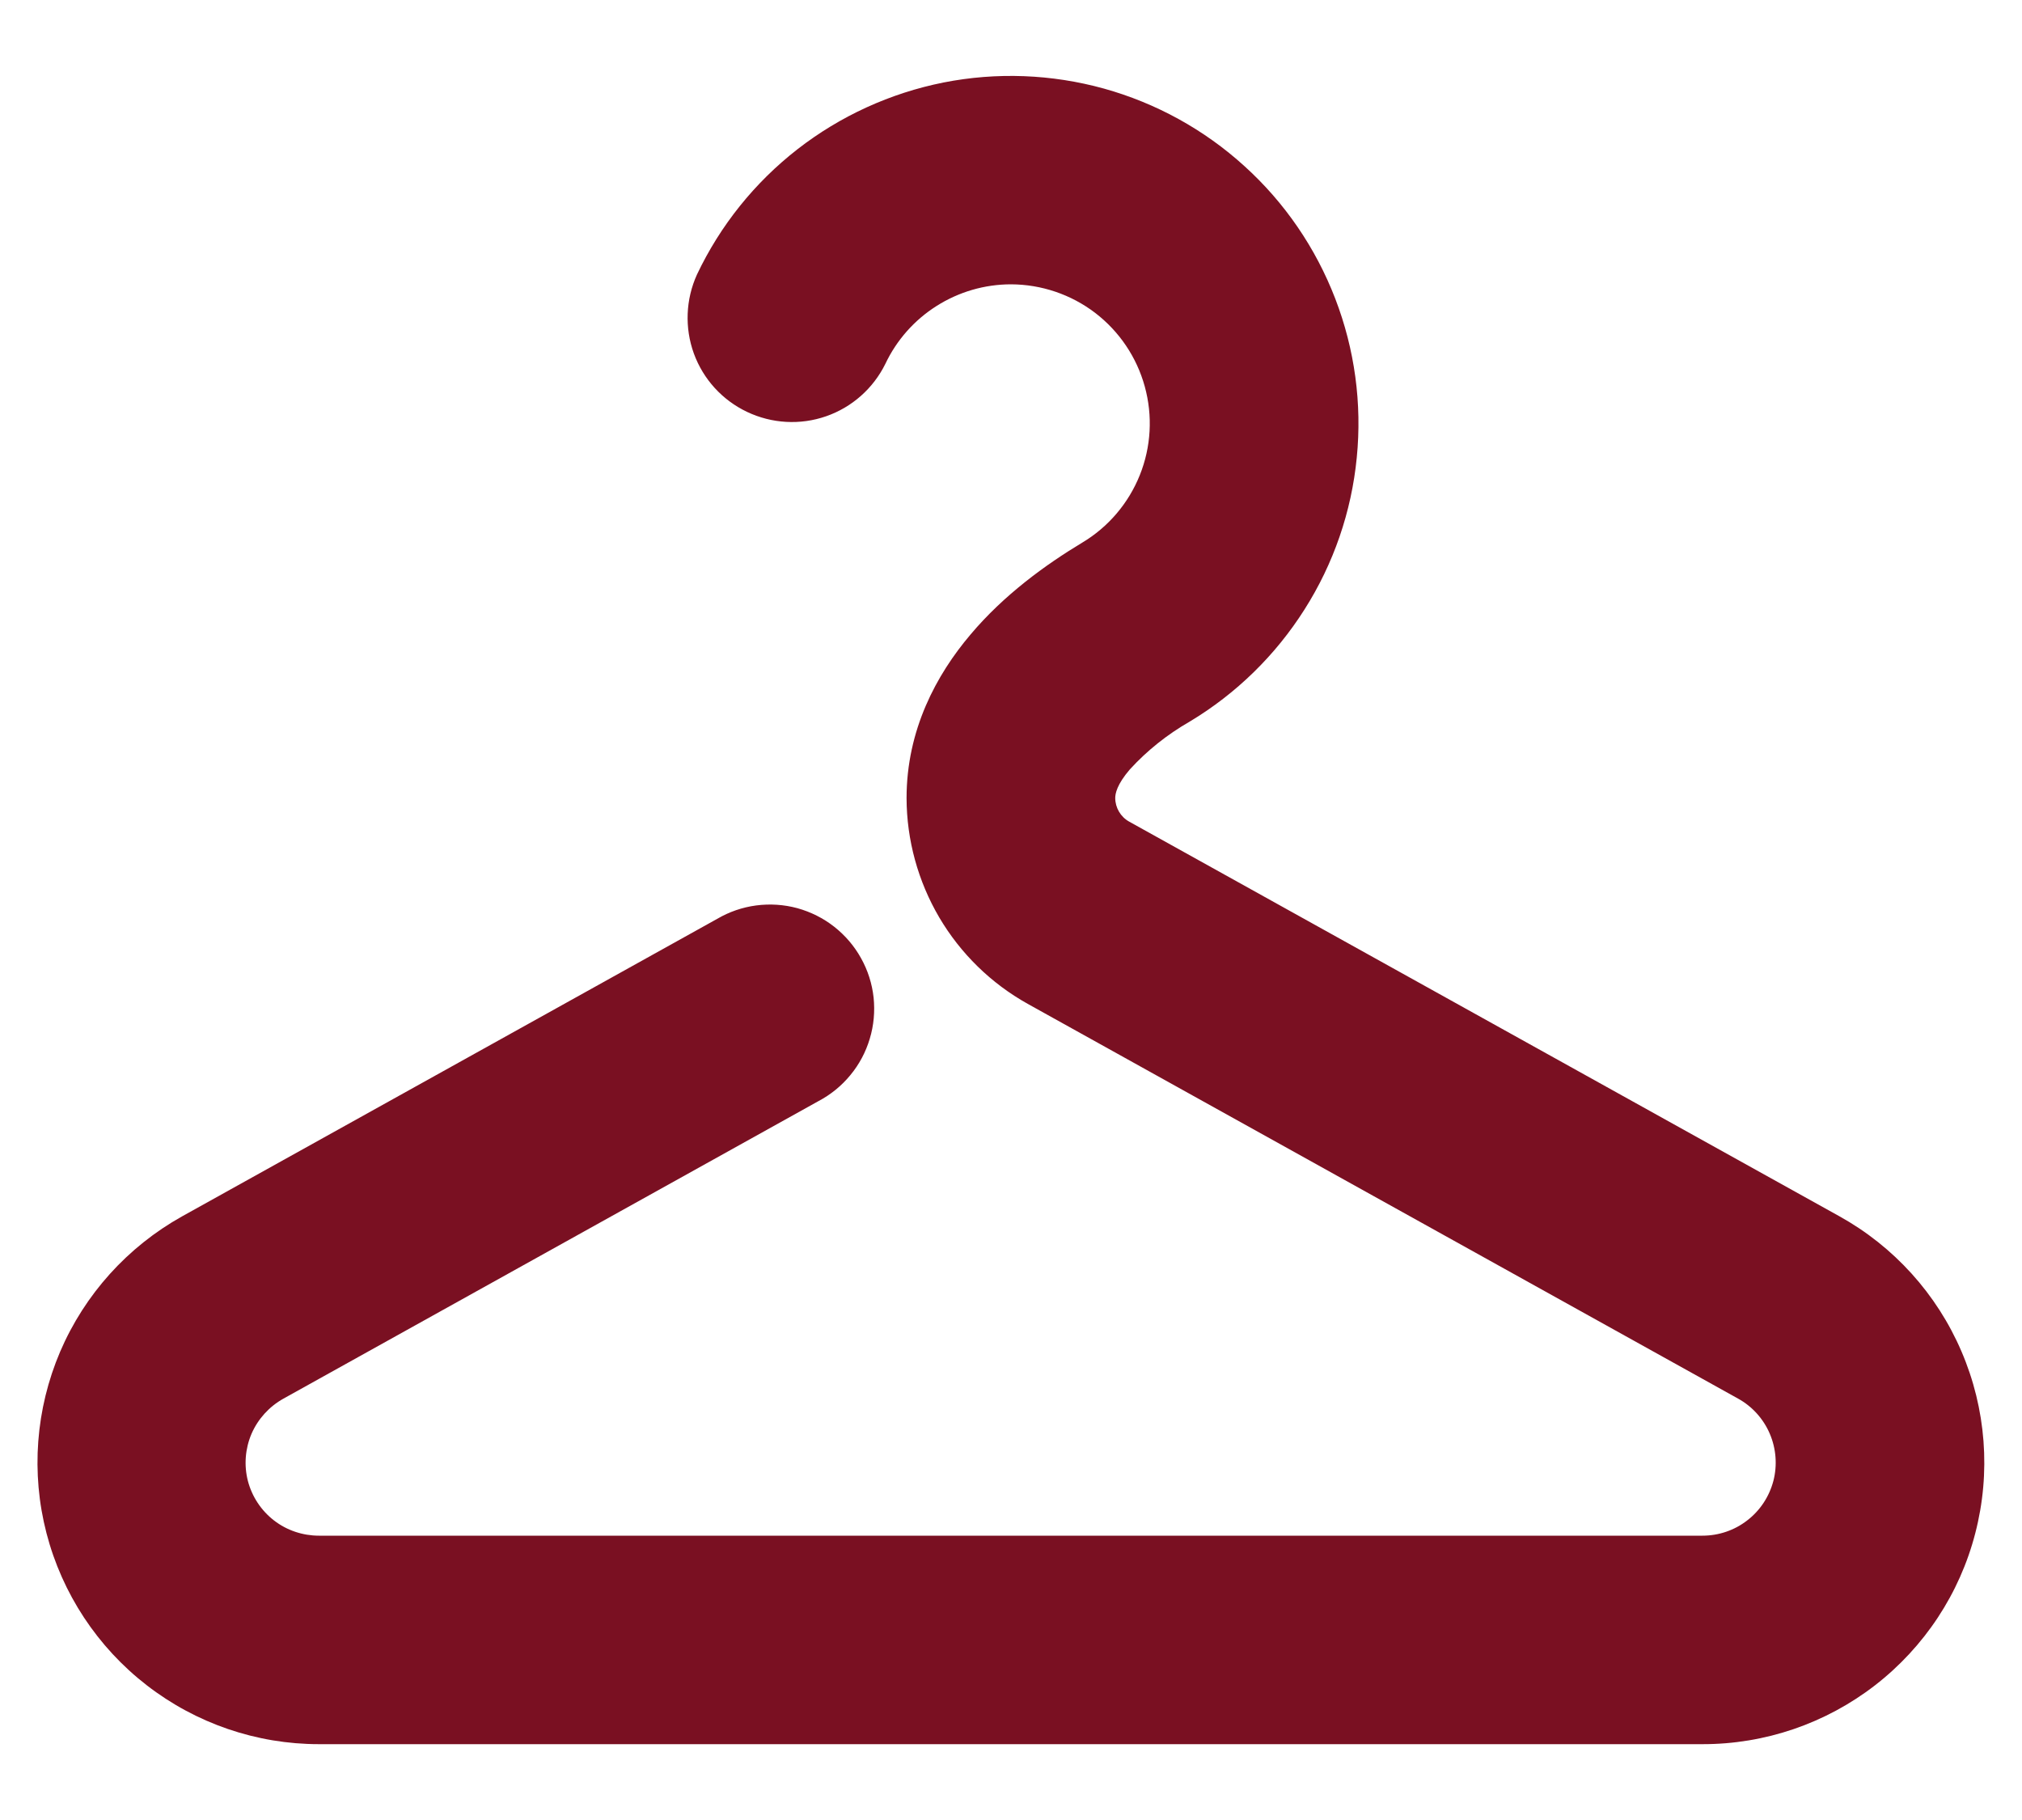 <svg width="20" height="18" viewBox="0 0 20 18" fill="none" xmlns="http://www.w3.org/2000/svg">
<path d="M10 2.812C9.74 2.812 9.485 2.886 9.264 3.026C9.044 3.165 8.868 3.364 8.757 3.599C8.637 3.842 8.427 4.028 8.171 4.117C7.915 4.206 7.635 4.19 7.39 4.074C7.145 3.958 6.956 3.751 6.863 3.496C6.771 3.242 6.782 2.961 6.894 2.715C7.124 2.23 7.464 1.806 7.888 1.476C8.311 1.147 8.806 0.921 9.332 0.816C9.858 0.712 10.402 0.733 10.919 0.876C11.436 1.02 11.912 1.282 12.309 1.643C12.707 2.003 13.014 2.452 13.207 2.953C13.4 3.454 13.473 3.992 13.42 4.526C13.368 5.06 13.191 5.575 12.903 6.028C12.616 6.481 12.227 6.861 11.767 7.137C11.547 7.263 11.347 7.422 11.176 7.609C11.046 7.76 11.031 7.851 11.031 7.892C11.031 7.988 11.084 8.079 11.169 8.126L18.192 12.028C18.732 12.327 19.158 12.798 19.401 13.365C19.645 13.933 19.693 14.565 19.538 15.163C19.384 15.761 19.034 16.29 18.546 16.668C18.057 17.046 17.457 17.251 16.839 17.25H3.155C2.538 17.25 1.939 17.045 1.451 16.667C0.964 16.29 0.615 15.761 0.46 15.164C0.305 14.567 0.353 13.935 0.595 13.368C0.838 12.801 1.262 12.331 1.801 12.03L7.093 9.088C7.212 9.018 7.343 8.973 7.479 8.955C7.616 8.937 7.754 8.946 7.887 8.982C8.02 9.019 8.144 9.081 8.252 9.166C8.36 9.251 8.45 9.356 8.517 9.477C8.584 9.597 8.626 9.729 8.641 9.866C8.655 10.003 8.643 10.141 8.603 10.273C8.564 10.404 8.499 10.527 8.411 10.633C8.324 10.739 8.216 10.827 8.094 10.891L2.803 13.833C2.663 13.911 2.552 14.033 2.488 14.18C2.425 14.327 2.412 14.492 2.452 14.647C2.493 14.803 2.584 14.94 2.711 15.038C2.838 15.136 2.995 15.188 3.155 15.188H16.839C17 15.188 17.156 15.135 17.282 15.037C17.41 14.939 17.5 14.801 17.541 14.646C17.581 14.491 17.568 14.326 17.505 14.179C17.442 14.032 17.331 13.909 17.191 13.832L10.165 9.928C9.803 9.726 9.501 9.431 9.29 9.073C9.08 8.715 8.968 8.308 8.967 7.893C8.967 7.218 9.263 6.672 9.6 6.275C9.93 5.883 10.342 5.585 10.704 5.367C10.962 5.213 11.162 4.978 11.274 4.699C11.386 4.42 11.403 4.112 11.323 3.822C11.243 3.532 11.071 3.277 10.832 3.094C10.593 2.912 10.301 2.813 10 2.812Z" fill="#7A1022"/>
</svg>
